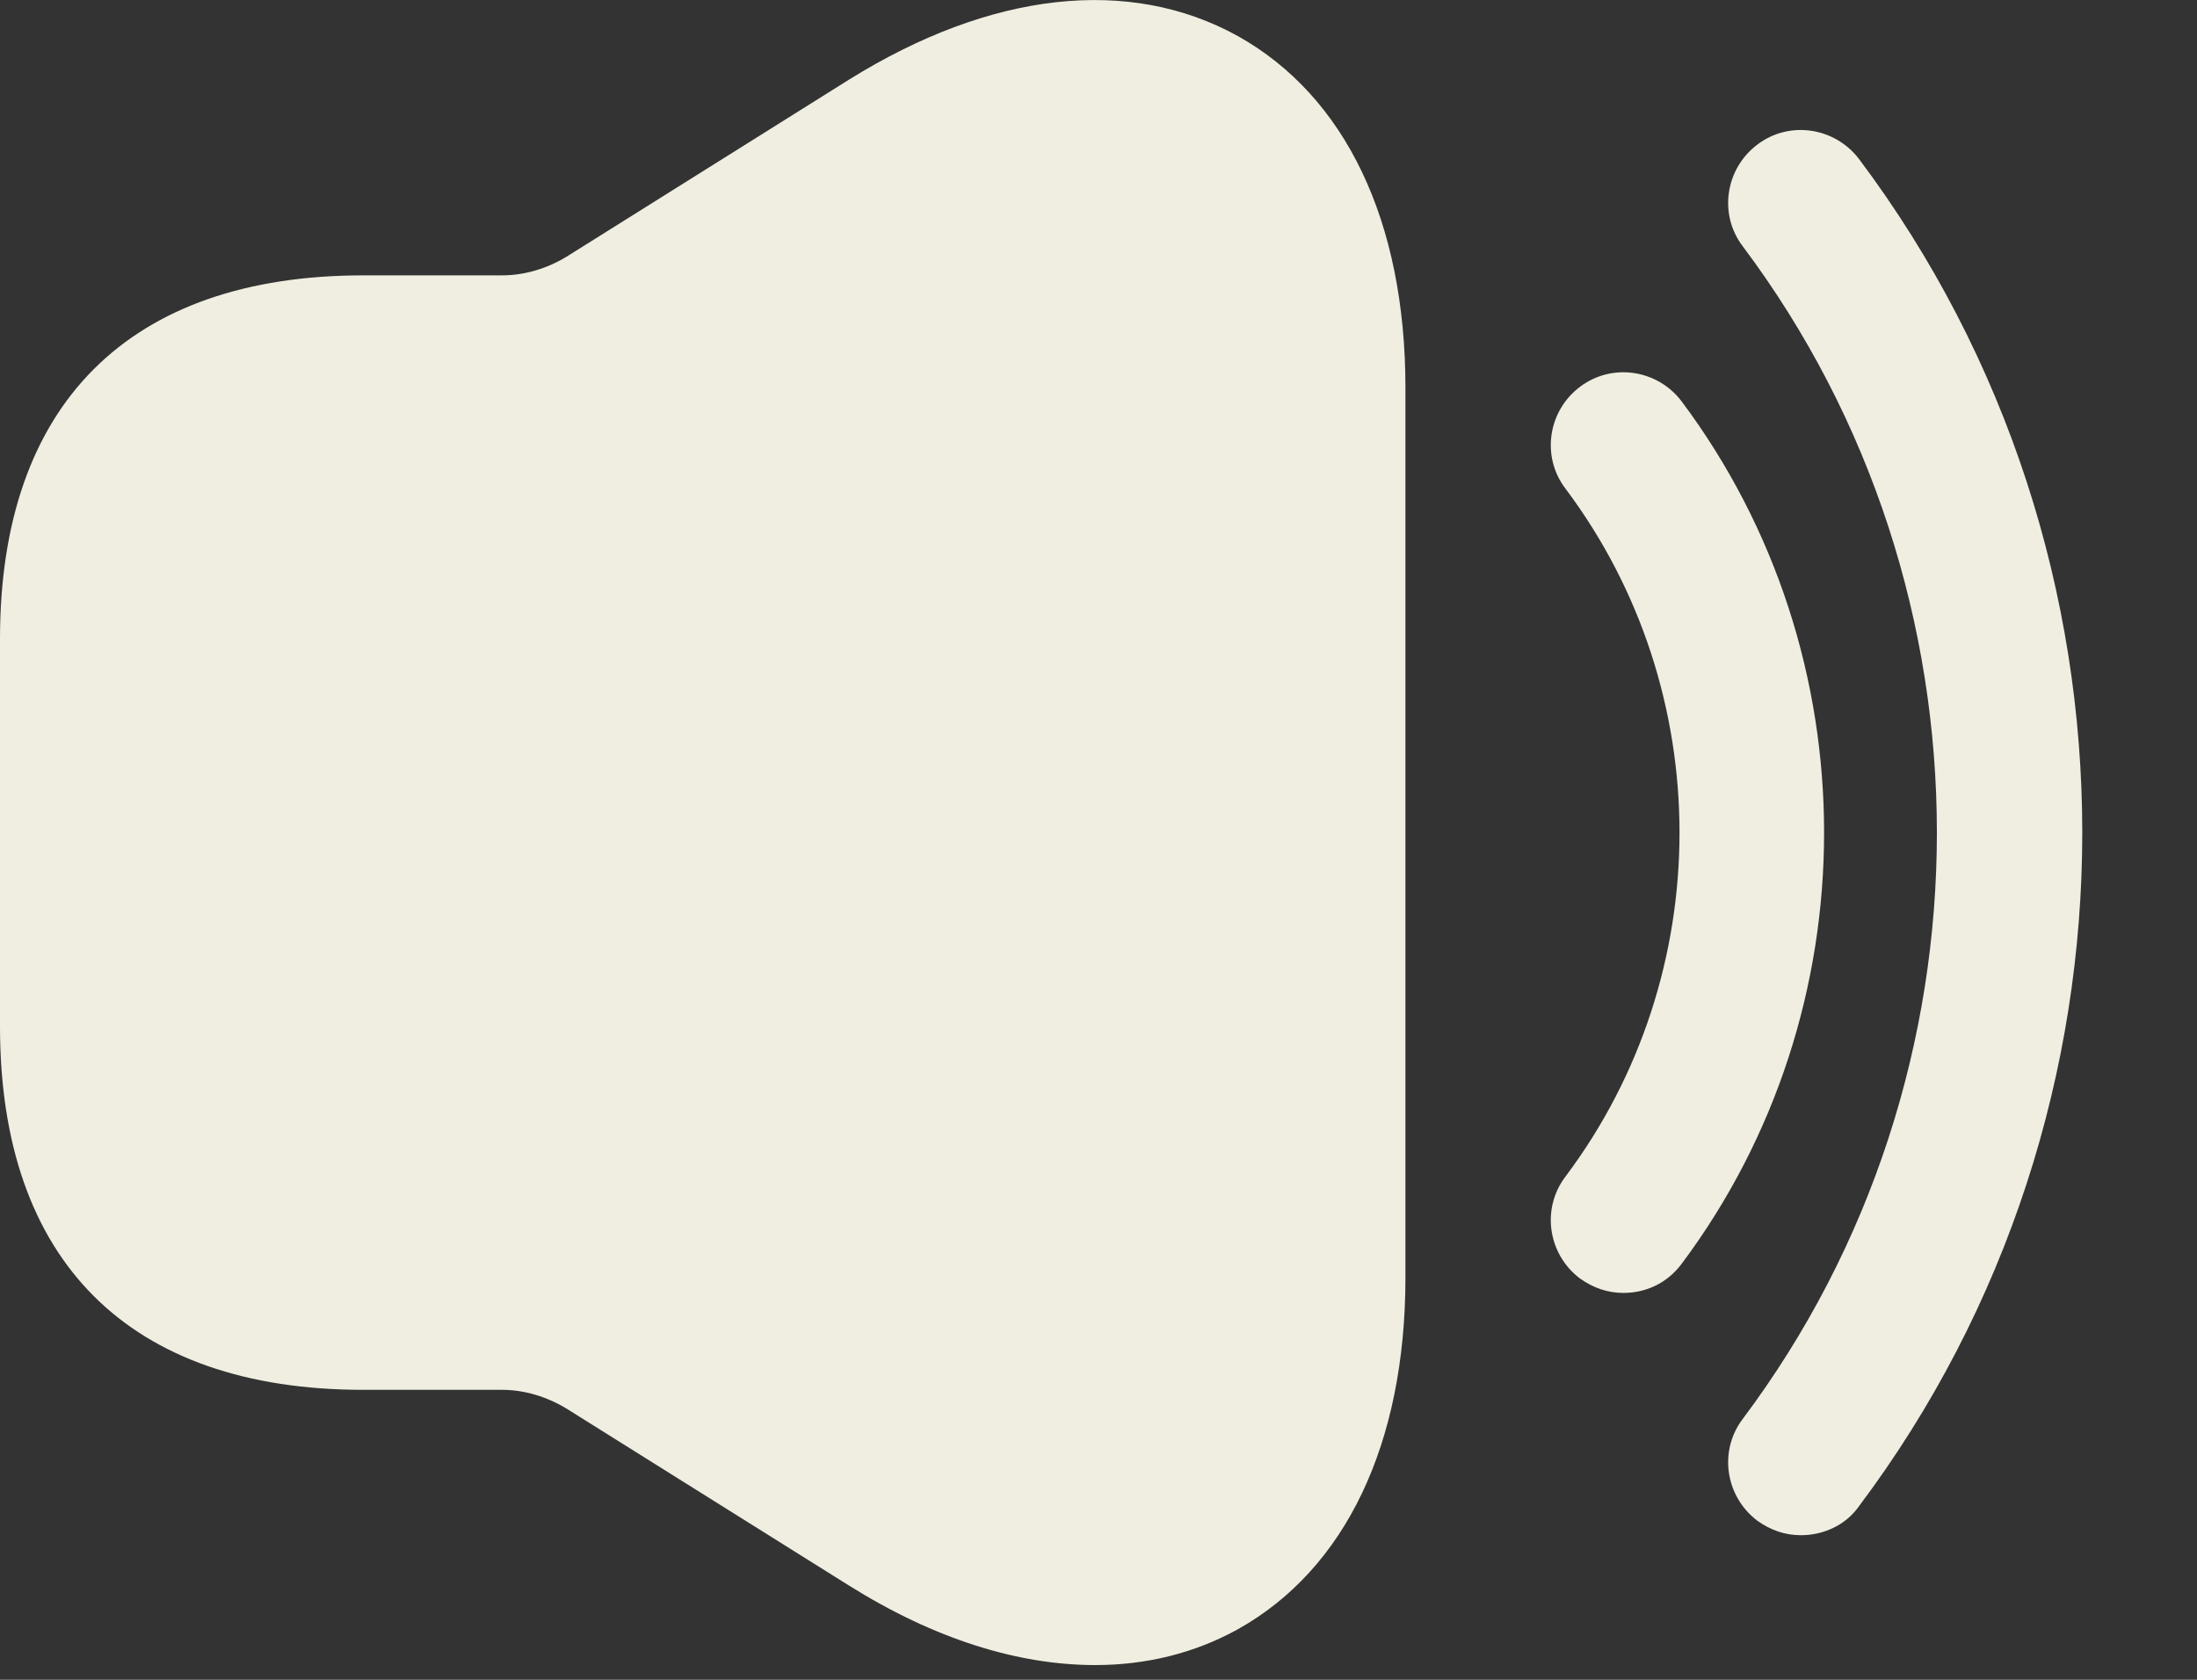 <svg width="17" height="13" viewBox="0 0 17 13" fill="none" xmlns="http://www.w3.org/2000/svg">
<rect x="0" y="0" width="17" height="13" fill="#333333" stroke="none"/>
<path d="M12.562 10.006C12.443 10.006 12.33 9.969 12.225 9.894C11.977 9.706 11.925 9.354 12.113 9.106C13.29 7.539 13.29 5.349 12.113 3.781C11.925 3.534 11.977 3.181 12.225 2.994C12.473 2.806 12.825 2.859 13.012 3.106C14.482 5.071 14.482 7.816 13.012 9.781C12.9 9.931 12.735 10.006 12.562 10.006Z" fill="#EFEEE0"/>
<path d="M13.935 11.881C13.815 11.881 13.703 11.844 13.598 11.769C13.35 11.581 13.297 11.229 13.485 10.981C15.488 8.311 15.488 4.576 13.485 1.906C13.297 1.659 13.35 1.306 13.598 1.119C13.845 0.931 14.197 0.984 14.385 1.231C16.688 4.299 16.688 8.589 14.385 11.656C14.28 11.806 14.107 11.881 13.935 11.881Z" fill="#EFEEE0"/>
<path d="M9.578 0.279C8.738 -0.186 7.665 -0.066 6.57 0.616L4.38 1.989C4.23 2.079 4.058 2.131 3.885 2.131H2.812C0.998 2.131 0 3.129 0 4.944V7.944C0 9.759 0.998 10.756 2.812 10.756H3.885C4.058 10.756 4.23 10.809 4.38 10.899L6.57 12.271C7.23 12.684 7.875 12.886 8.475 12.886C8.865 12.886 9.24 12.796 9.578 12.609C10.41 12.144 10.875 11.176 10.875 9.886V3.001C10.875 1.711 10.41 0.744 9.578 0.279Z" fill="#EFEEE0"/>
</svg>
